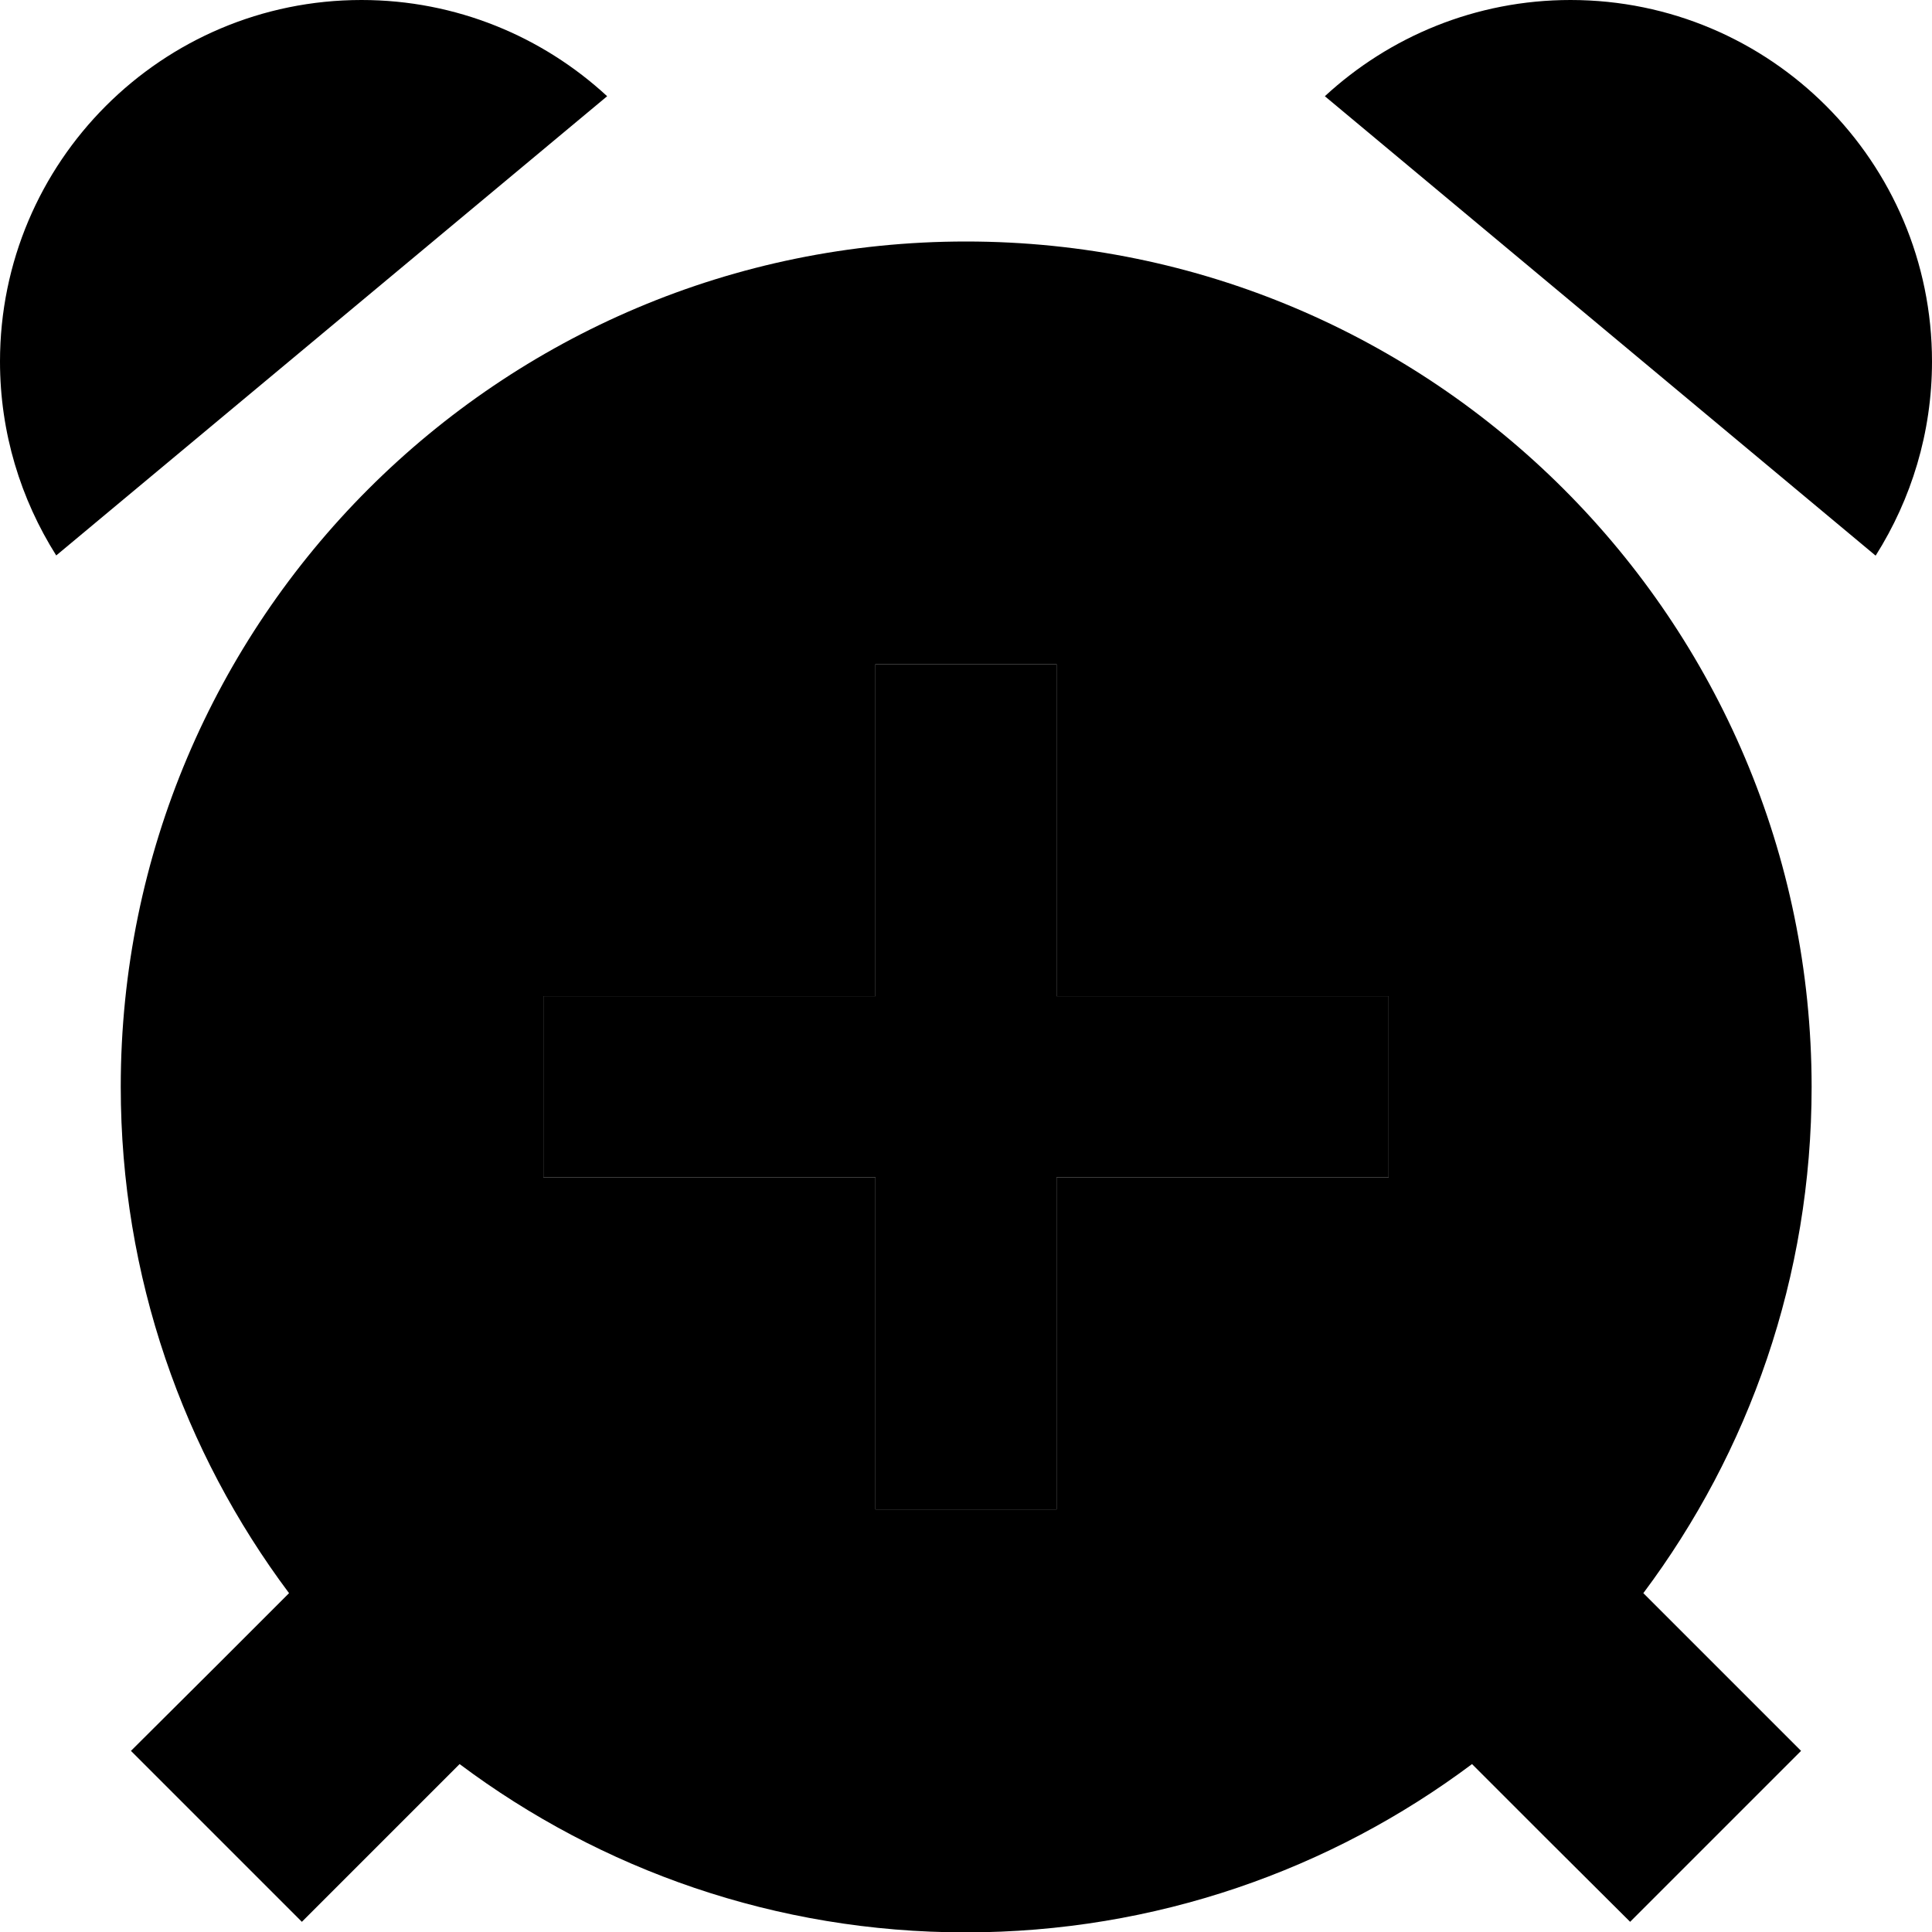 <svg xmlns="http://www.w3.org/2000/svg" width="24" height="24" viewBox="0 0 512 512">
    <path class="pr-icon-duotone-secondary" d="M32 288c0 50.3 16.6 96.8 44.6 134.2L57.4 441.4 34.7 464 80 509.3l22.6-22.6 19.2-19.2c37.4 28 83.8 44.6 134.1 44.6s96.8-16.6 134.2-44.6l19.2 19.2L432 509.3 477.3 464l-22.6-22.6-19.2-19.2c28-37.4 44.6-83.8 44.6-134.2C480 164.3 379.7 64 256 64S32 164.3 32 288zm112-24l24 0 64 0 0-64 0-24 48 0 0 24 0 64 64 0 24 0 0 48-24 0-64 0 0 64 0 24-48 0 0-24 0-64-64 0-24 0 0-48z"/>
    <path class="pr-icon-duotone-primary" d="M14.9 147.2C5.5 132.3 0 114.7 0 95.8C0 42.9 42.9 0 95.8 0c25.1 0 48 9.7 65.1 25.5L14.9 147.2zm482.1 0L351.1 25.5C368.2 9.7 391.1 0 416.2 0C469.1 0 512 42.9 512 95.8c0 18.9-5.5 36.5-14.9 51.4zM280 176l0 24 0 64 64 0 24 0 0 48-24 0-64 0 0 64 0 24-48 0 0-24 0-64-64 0-24 0 0-48 24 0 64 0 0-64 0-24 48 0z"/>
</svg>